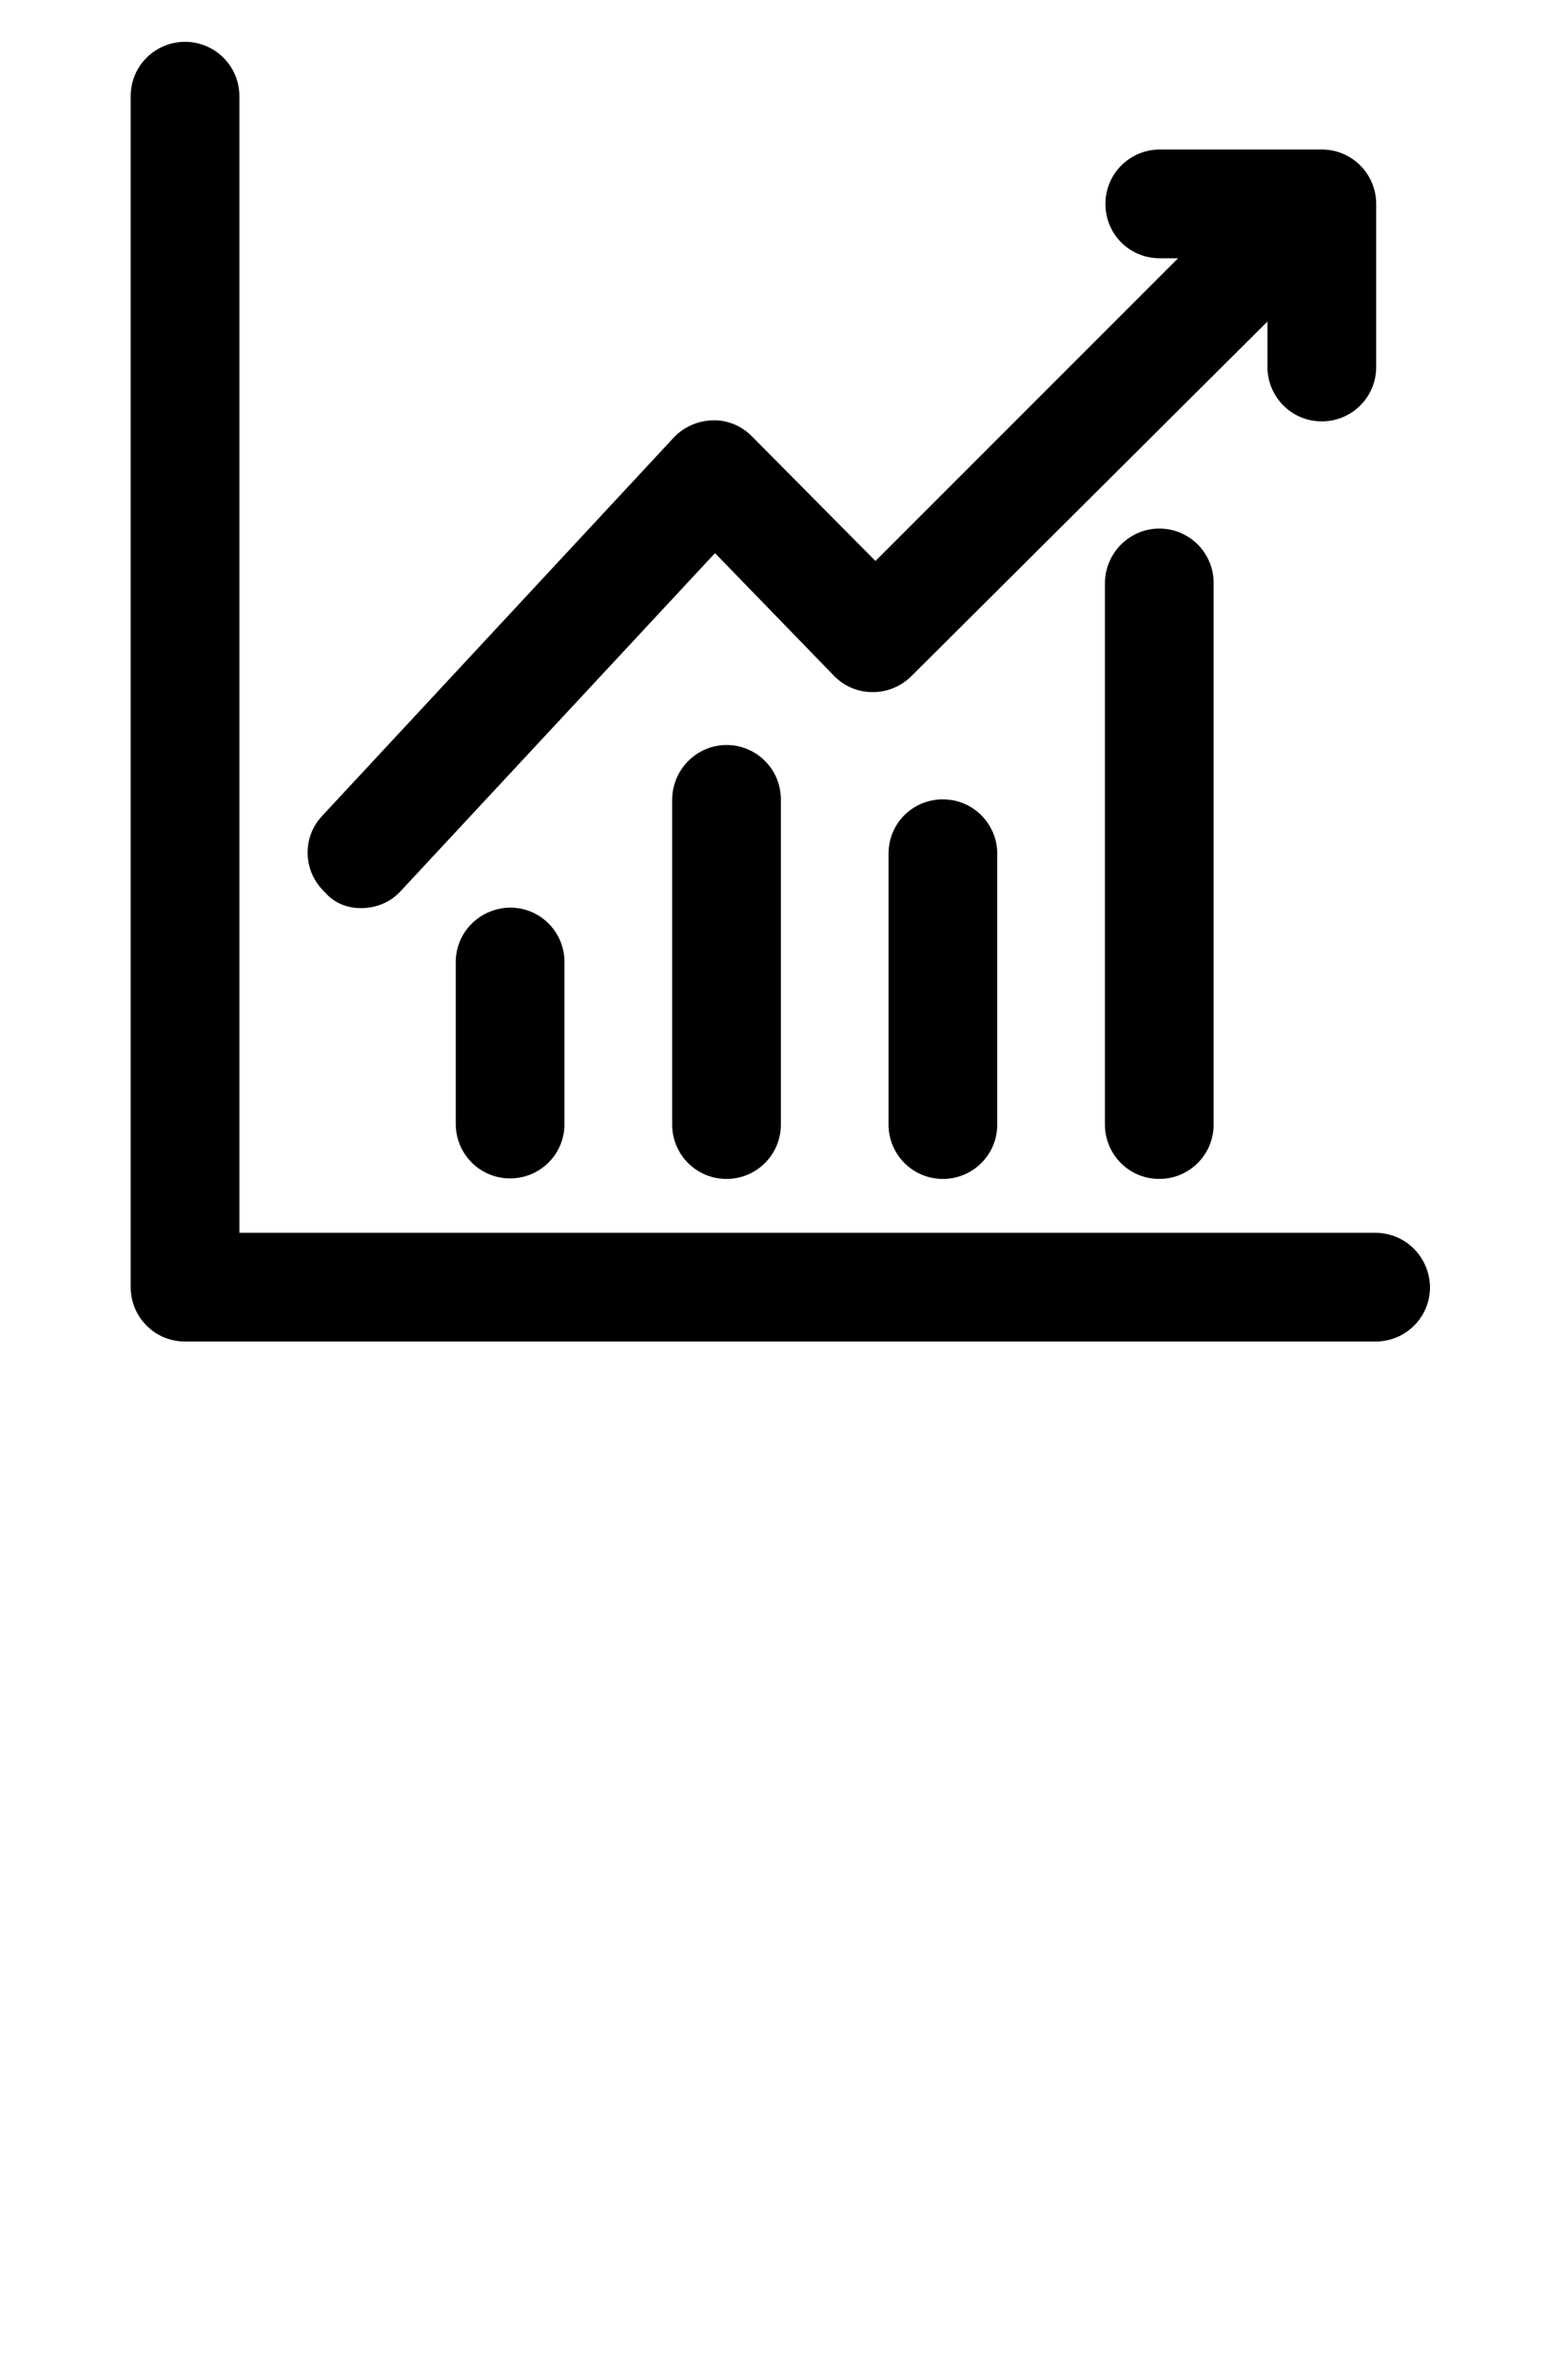 <?xml version="1.0" encoding="utf-8"?>
<!-- Generator: Adobe Illustrator 23.0.3, SVG Export Plug-In . SVG Version: 6.00 Build 0)  -->
<svg version="1.1" id="Layer_1" xmlns="http://www.w3.org/2000/svg" xmlns:xlink="http://www.w3.org/1999/xlink" x="0px" y="0px"
	 viewBox="0 0 300 455" style="enable-background:new 0 0 300 455;" xml:space="preserve">
<title>Chart</title>
<g>
	<path d="M263.1,235.8H45.8V18.4C45.8,12.6,41.1,8,35.4,8S25,12.6,25,18.4v227.8c0,5.7,4.6,10.4,10.4,10.4h227.8
		c5.7,0,10.4-4.6,10.4-10.4C273.5,240.4,268.9,235.8,263.1,235.8z"/>
	<path d="M69,173.7c3,0,5.7-1.1,7.7-3.3l60.1-64.6l22.8,23.5c4,4.1,10.6,4.1,14.7,0.1c0,0,0,0,0.1-0.1l68.1-67.8v8.7
		c0,5.7,4.6,10.4,10.4,10.4c5.7,0,10.4-4.6,10.4-10.4V39c0-5.7-4.6-10.4-10.4-10.4h-1.1h-1.4h-28.5c-5.7,0-10.4,4.6-10.4,10.4
		s4.6,10.4,10.4,10.4h3.5l-57.9,57.9l-23.7-23.9c-2-2-4.7-3.1-7.5-3c-2.8,0.1-5.4,1.2-7.4,3.3l-67.3,72.4
		c-3.9,4.2-3.6,10.7,0.6,14.6C63.9,172.7,66.4,173.7,69,173.7z"/>
	<path d="M87.2,184v31c0,5.7,4.6,10.4,10.4,10.4c5.7,0,10.4-4.6,10.4-10.4v-31c0-5.7-4.6-10.4-10.4-10.4
		C91.8,173.7,87.2,178.3,87.2,184z"/>
	<path d="M128.6,153v62.1c0,5.7,4.6,10.4,10.4,10.4c5.7,0,10.4-4.6,10.4-10.4v-62.2c0-5.7-4.6-10.4-10.4-10.4
		C133.2,142.5,128.6,147.3,128.6,153z"/>
	<path d="M170,163.3v51.8c0,5.7,4.6,10.4,10.4,10.4c5.7,0,10.4-4.6,10.4-10.4v-51.8c0-5.7-4.6-10.4-10.4-10.4
		C174.6,152.9,170,157.5,170,163.3z"/>
	<path d="M211.4,111.6v103.5c0,5.7,4.6,10.4,10.4,10.4c5.7,0,10.4-4.6,10.4-10.4V111.5c0-5.7-4.6-10.4-10.4-10.4
		C216.1,101.1,211.4,105.8,211.4,111.6z"/>
</g>
</svg>
